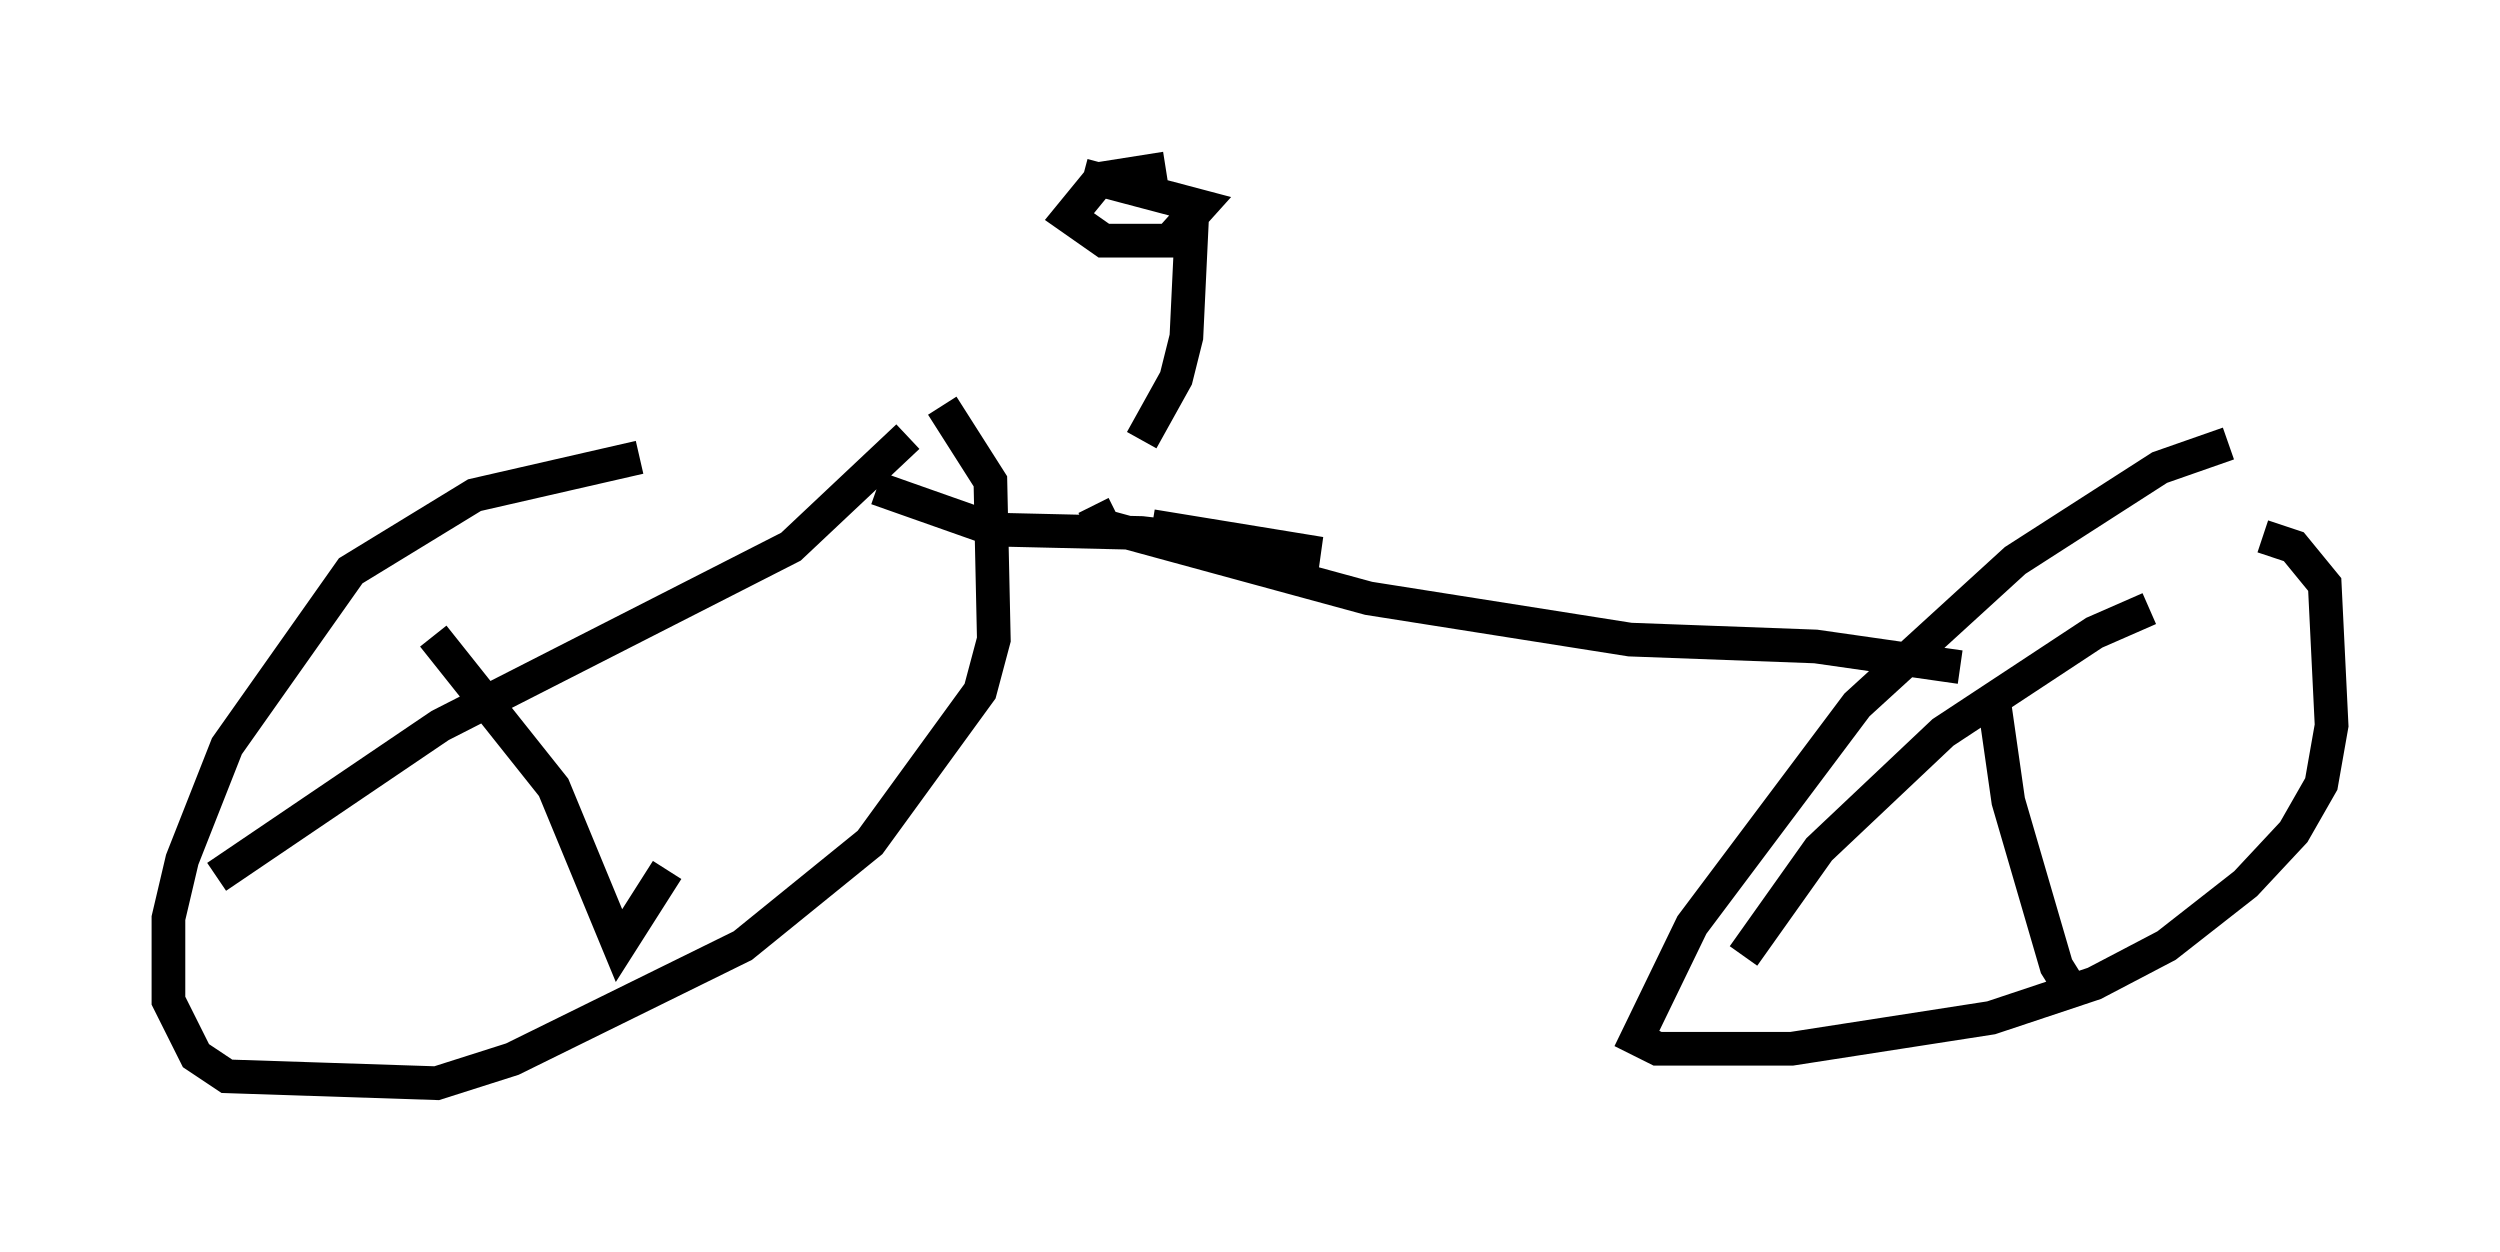 <?xml version="1.0" encoding="utf-8" ?>
<svg baseProfile="full" height="37.154" version="1.1" width="74.211" xmlns="http://www.w3.org/2000/svg" xmlns:ev="http://www.w3.org/2001/xml-events" xmlns:xlink="http://www.w3.org/1999/xlink"><defs /><rect fill="white" height="37.154" width="74.211" x="0" y="0" /><path d="M24.6, 10.615 m-5.615, 2.96 l-4.9, 1.123 -3.675, 2.246 l-3.675, 5.206 -1.327, 3.369 l-0.408, 1.735 0.0, 2.45 l0.817, 1.633 0.919, 0.613 l6.227, 0.204 2.246, -0.715 l6.84, -3.369 3.777, -3.063 l3.267, -4.492 0.408, -1.531 l-0.102, -4.696 -1.429, -2.246 m-15.109, 6.84 l3.573, 4.492 1.94, 4.696 l1.429, -2.246 m7.146, -12.863 l-3.471, 3.267 -10.413, 5.308 l-6.635, 4.492 m59.719, -12.863 l-2.042, 0.715 -4.288, 2.756 l-4.696, 4.288 -4.9, 6.533 l-1.633, 3.369 0.613, 0.306 l3.981, 0.0 5.921, -0.919 l3.063, -1.021 2.144, -1.123 l2.348, -1.838 1.429, -1.531 l0.817, -1.429 0.306, -1.735 l-0.204, -4.185 -0.919, -1.123 l-0.919, -0.306 m-7.963, 5.002 l0.408, 2.858 1.429, 4.9 l0.51, 0.817 m2.246, -11.433 l-1.633, 0.715 -4.492, 2.96 l-3.675, 3.471 -2.246, 3.165 m-19.294, -13.373 l0.306, 0.613 7.861, 2.144 l7.758, 1.225 5.513, 0.204 l4.288, 0.613 m-23.99, -4.185 l5.002, 0.817 -5.308, -0.613 l-4.39, -0.102 -3.471, -1.225 m7.861, -1.429 l1.021, -1.838 0.306, -1.225 l0.204, -4.288 m-0.817, -0.715 l-1.94, 0.306 -0.919, 1.123 l1.021, 0.715 1.94, 0.0 l0.919, -1.021 -3.471, -0.919 " fill="none" stroke="black" stroke-width="1" /></svg>